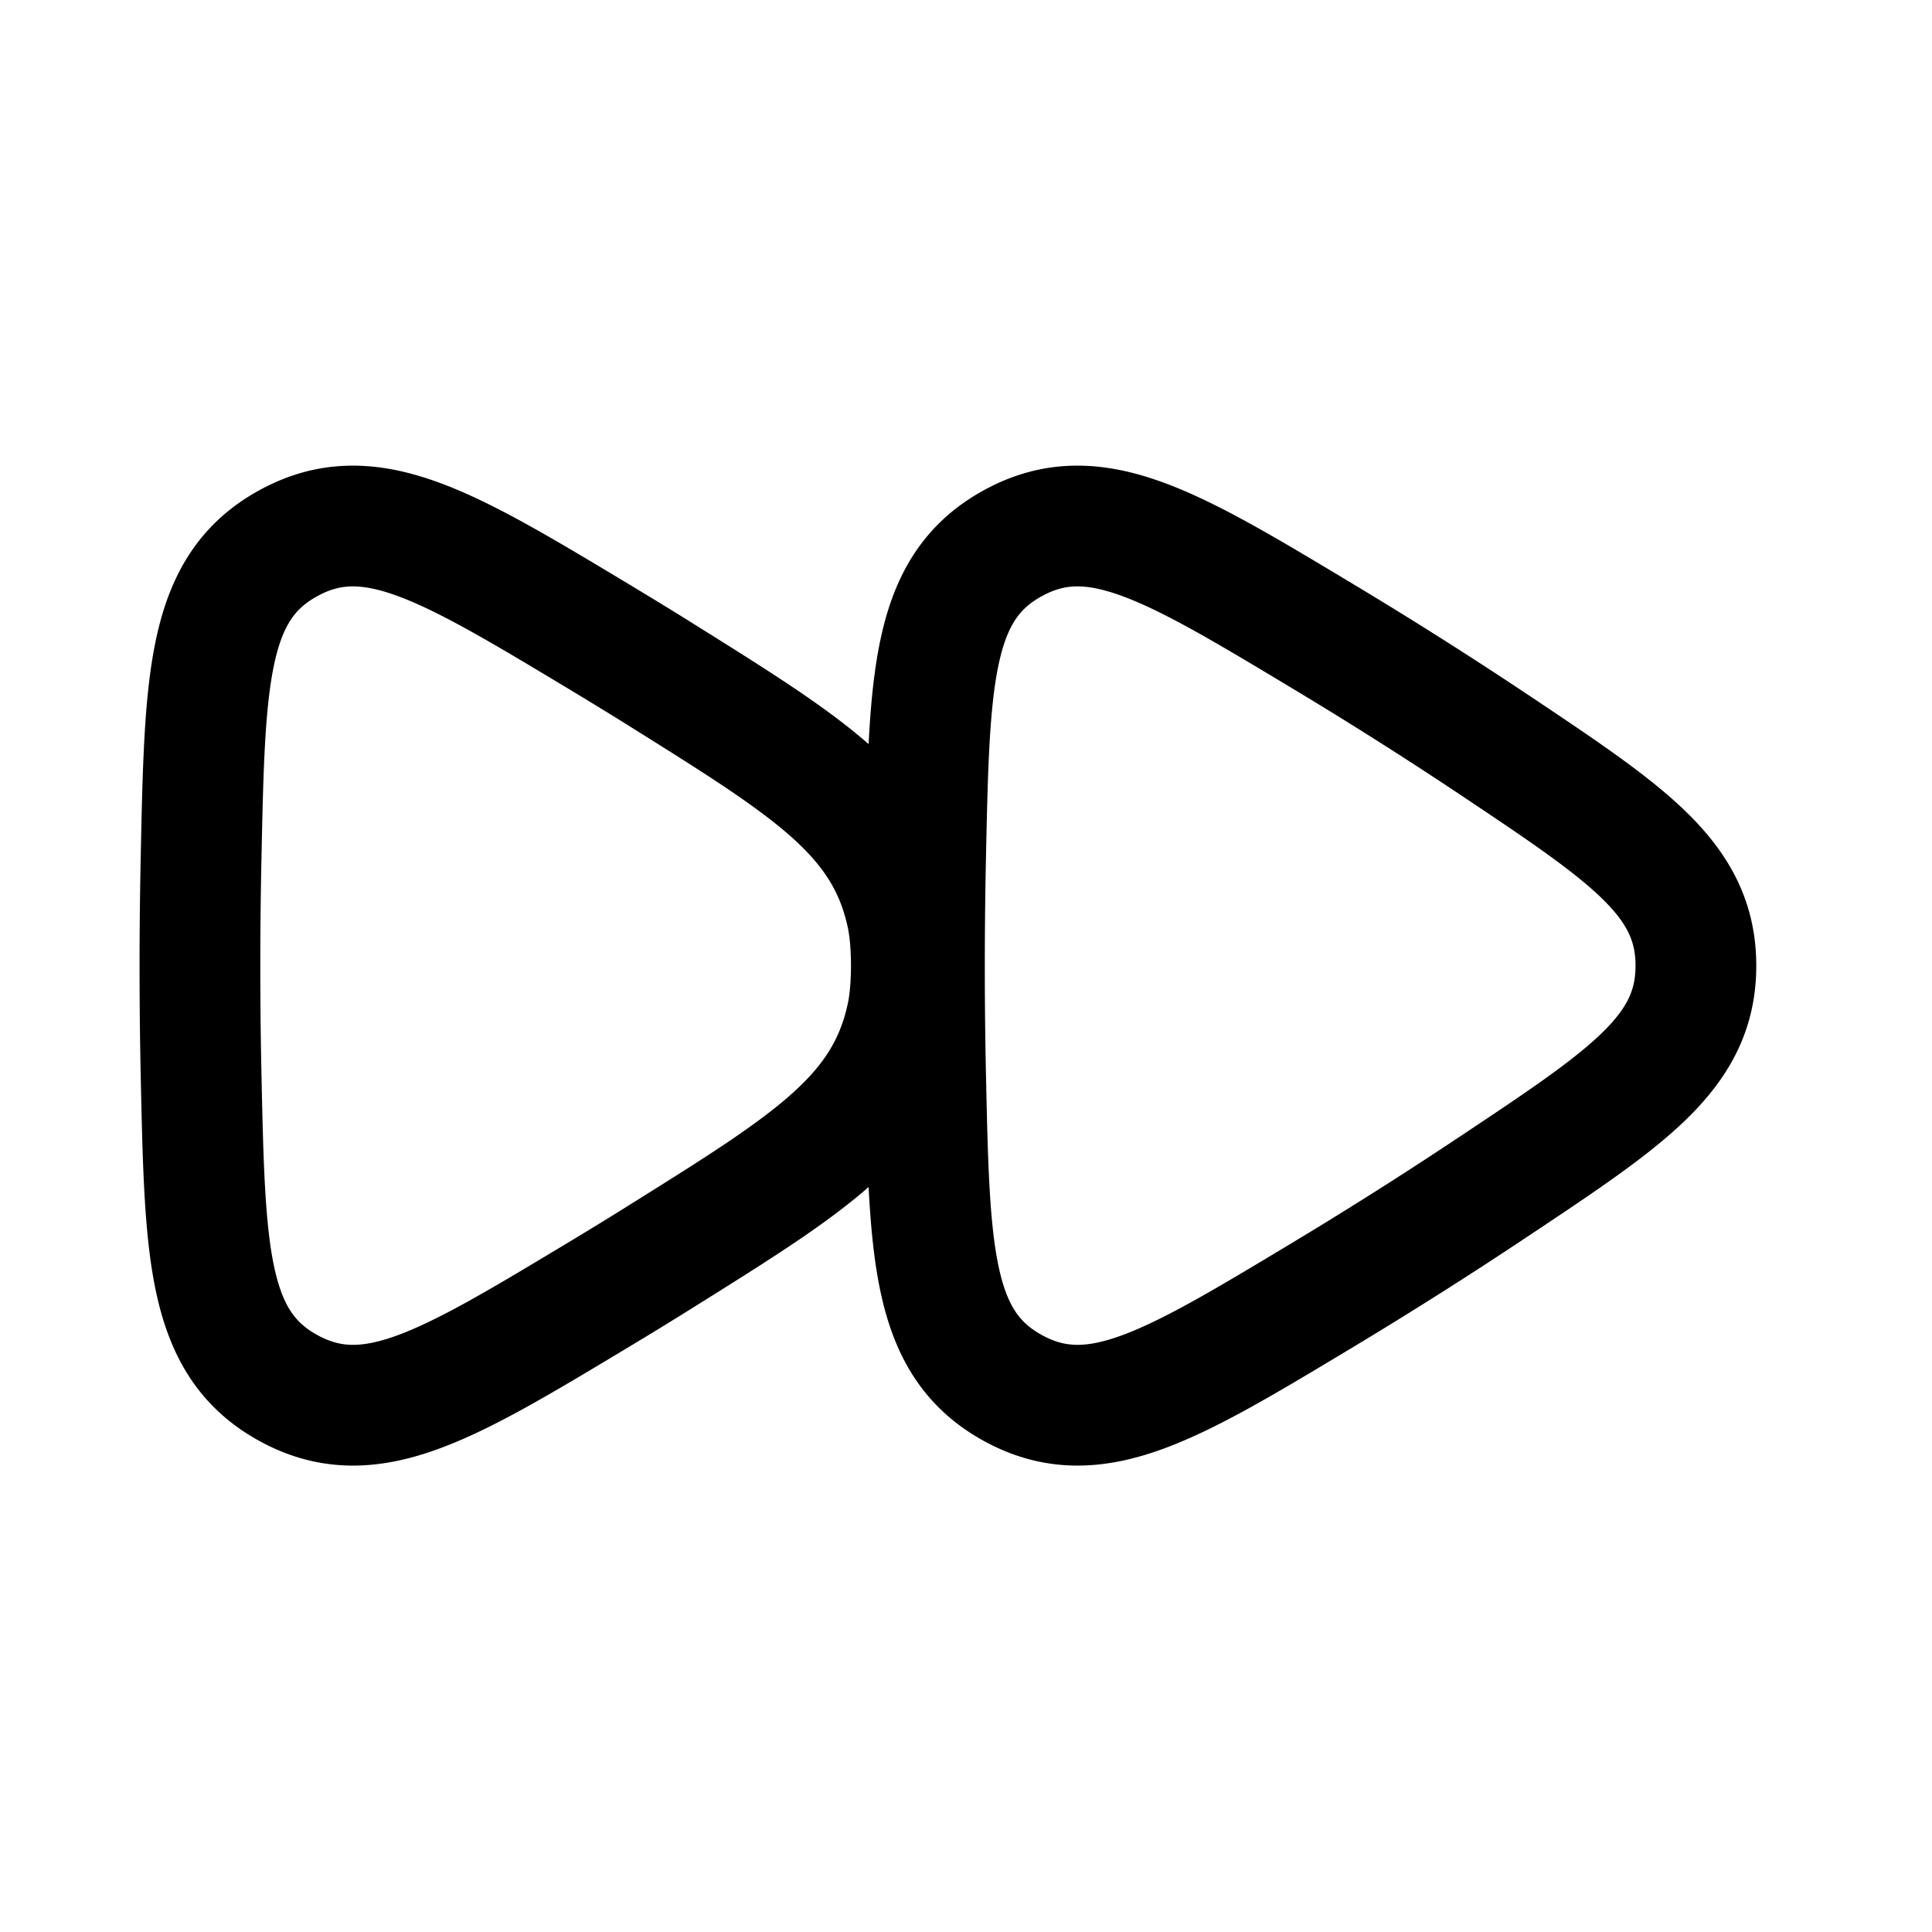 <svg xmlns="http://www.w3.org/2000/svg" width="24" height="24" viewBox="0 0 24 24" fill="none">
    <path stroke="currentColor" stroke-linejoin="round" stroke-width="1.5" d="M11.498 10.656c.047-2.233.07-3.35 1.08-3.906 1.009-.557 1.958.014 3.856 1.155a53.241 53.241 0 0 1 2.142 1.357c1.661 1.11 2.492 1.665 2.491 2.735 0 1.07-.83 1.623-2.492 2.73a54.673 54.673 0 0 1-2.157 1.367c-1.887 1.135-2.83 1.703-3.84 1.146-1.008-.557-1.032-1.667-1.08-3.887a63.588 63.588 0 0 1 0-2.697ZM2.498 10.656c.047-2.233.07-3.35 1.08-3.906 1.009-.557 1.958.014 3.856 1.155.26.157.529.32.804.493 1.845 1.154 2.767 1.73 3.03 2.98.071.343.071.89 0 1.233-.263 1.25-1.186 1.827-3.03 2.98-.282.177-.555.344-.82.503-1.887 1.135-2.83 1.703-3.84 1.146-1.008-.557-1.032-1.667-1.08-3.887a63.725 63.725 0 0 1 0-2.697Z"/>
</svg>